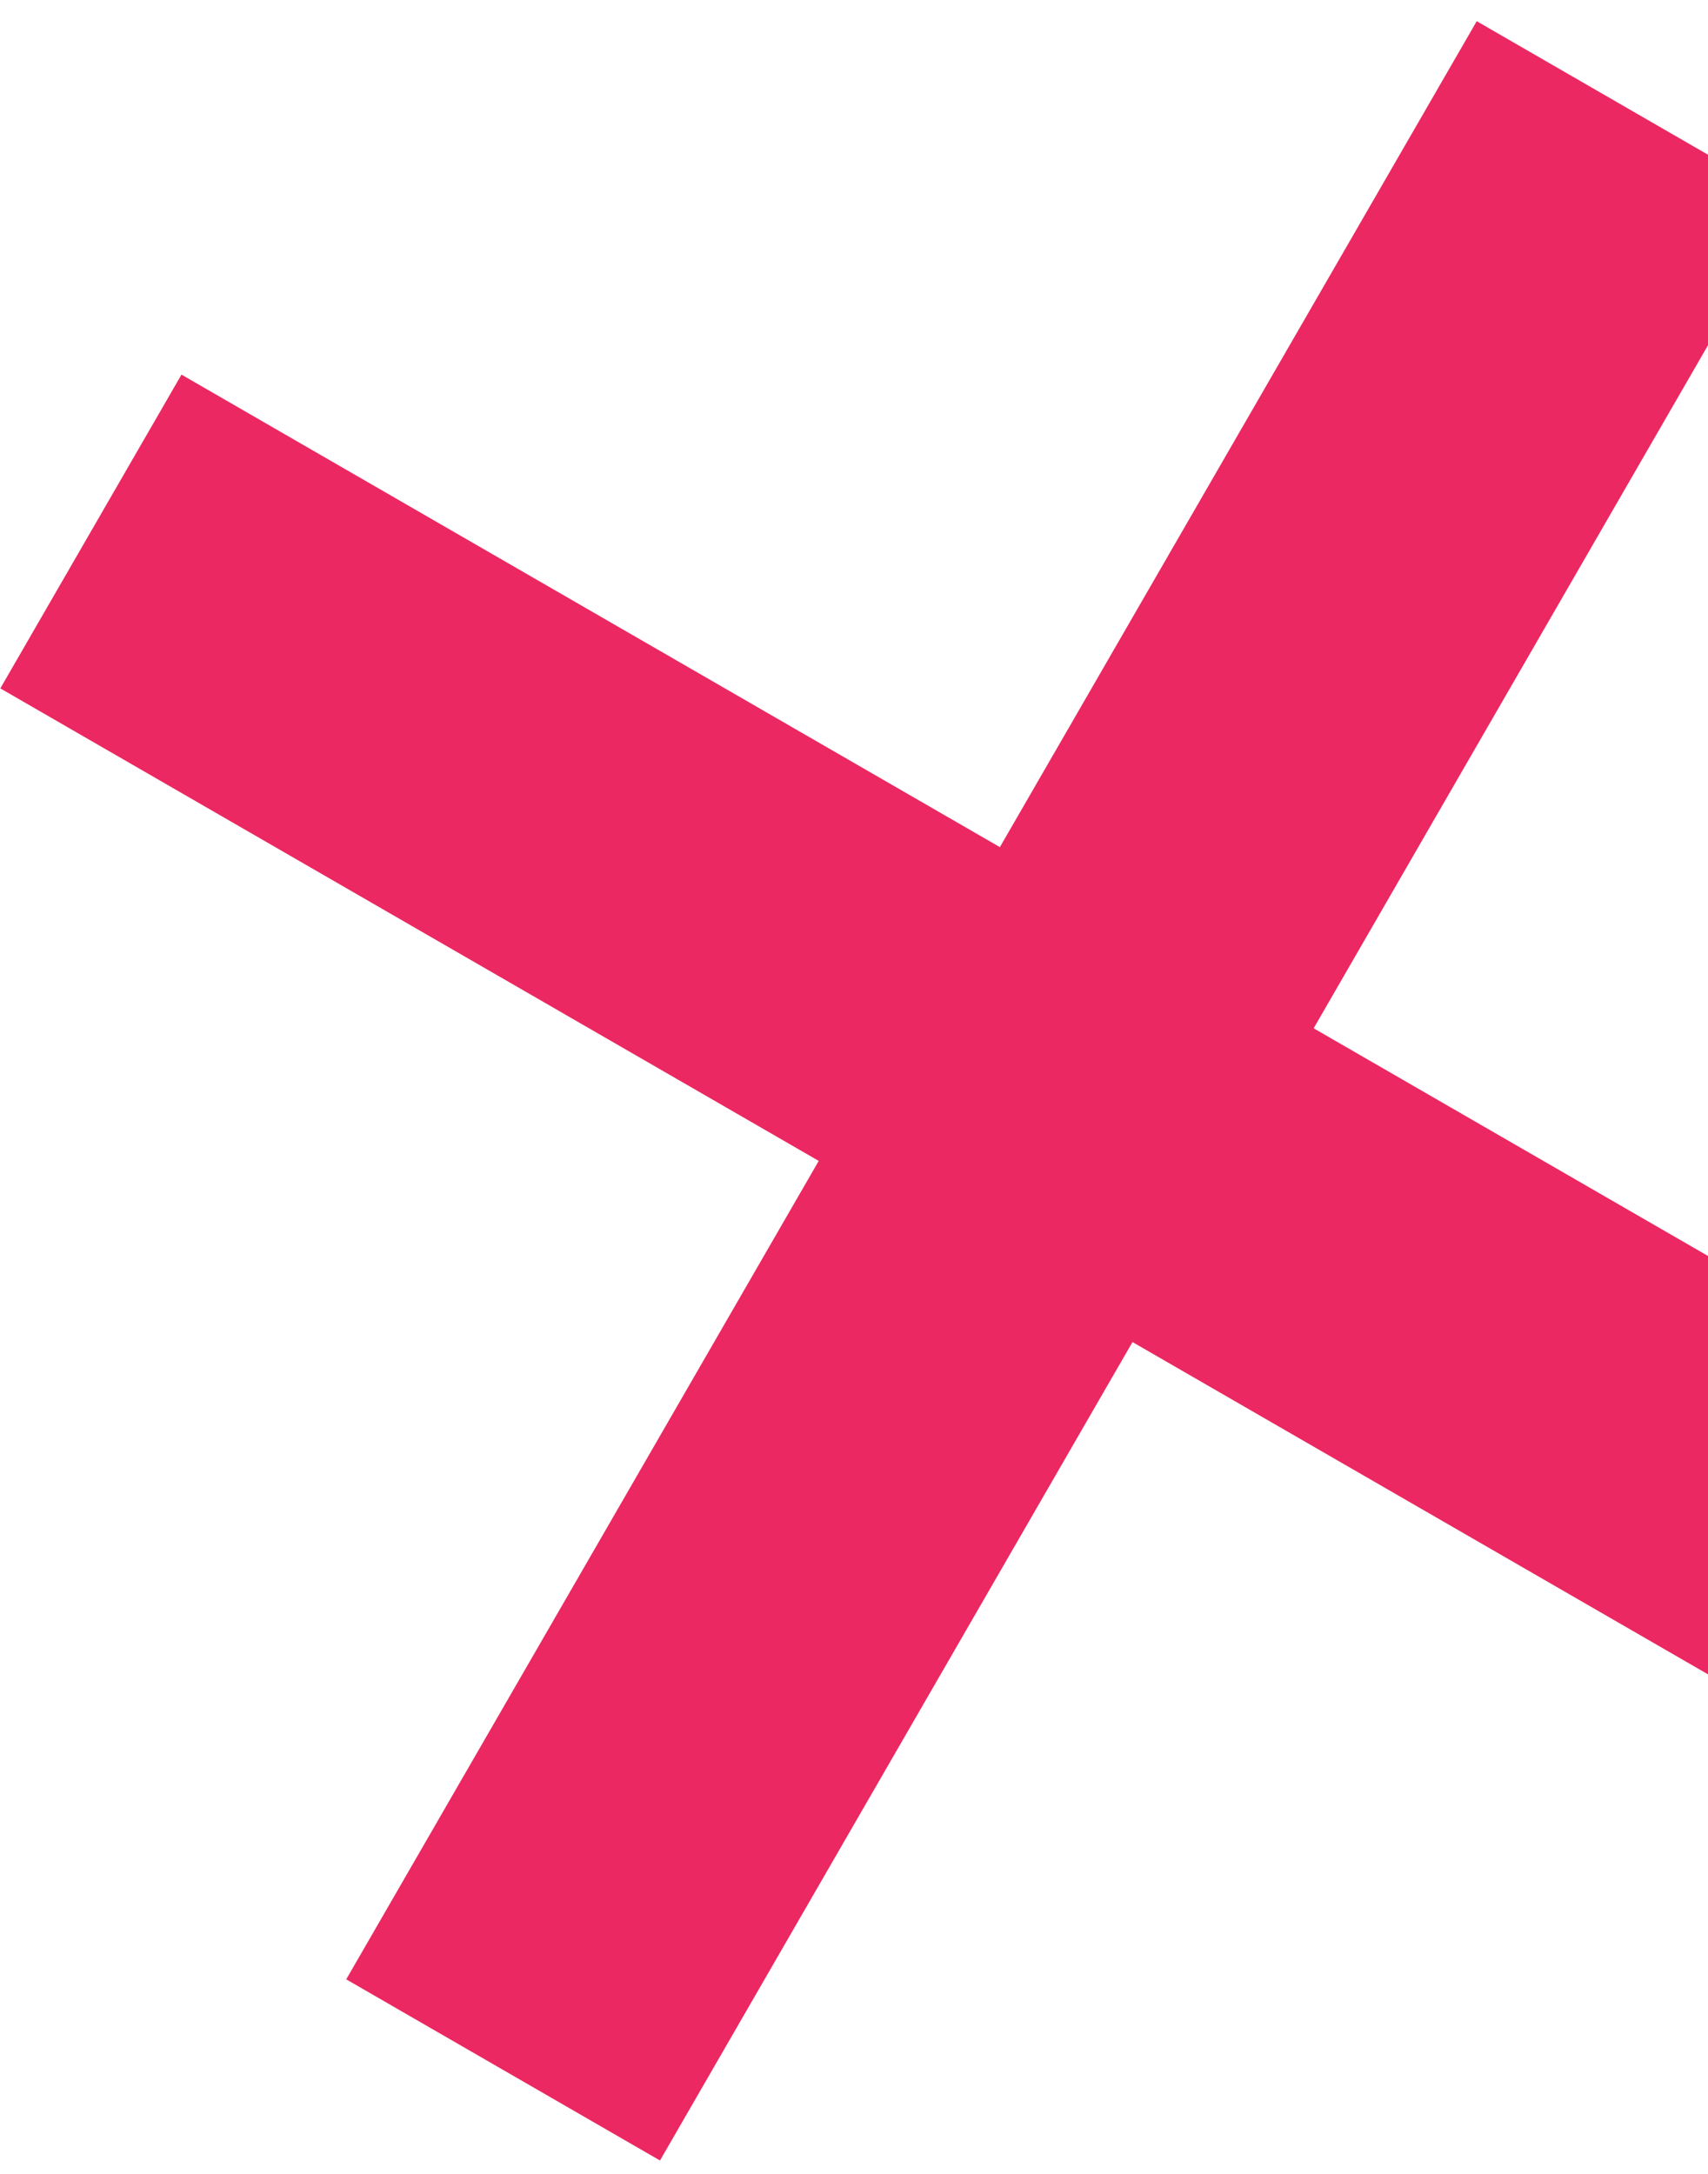 <?xml version="1.0" encoding="UTF-8" standalone="no"?>
<svg width="66px" height="84px" viewBox="0 0 66 84" version="1.1" xmlns="http://www.w3.org/2000/svg" xmlns:xlink="http://www.w3.org/1999/xlink">
    <!-- Generator: sketchtool 39.1 (31720) - http://www.bohemiancoding.com/sketch -->
    <title>7BC20E10-A390-4B64-8B9E-32ECAECF3648</title>
    <desc>Created with sketchtool.</desc>
    <defs></defs>
    <g id="Page-1" stroke="none" stroke-width="1" fill="none" fill-rule="evenodd" stroke-linecap="square">
        <g id="Desktop-HD" transform="translate(-1374, -2063)" stroke="#EB2861" stroke-width="14">
            <g id="X-Copy-5" transform="translate(1415.409, 2105.043) rotate(-240) translate(-1415.409, -2105.043) translate(1378.409, 2067.043)">
                <path d="M0.472,38.055 L73.841,38.055" id="Line-Copy-4"></path>
                <path d="M0.472,38.055 L73.841,38.055" id="Line-Copy-4" transform="translate(37.324, 38.055) rotate(-270) translate(-37.324, -38.055) "></path>
            </g>
        </g>
    </g>
</svg>